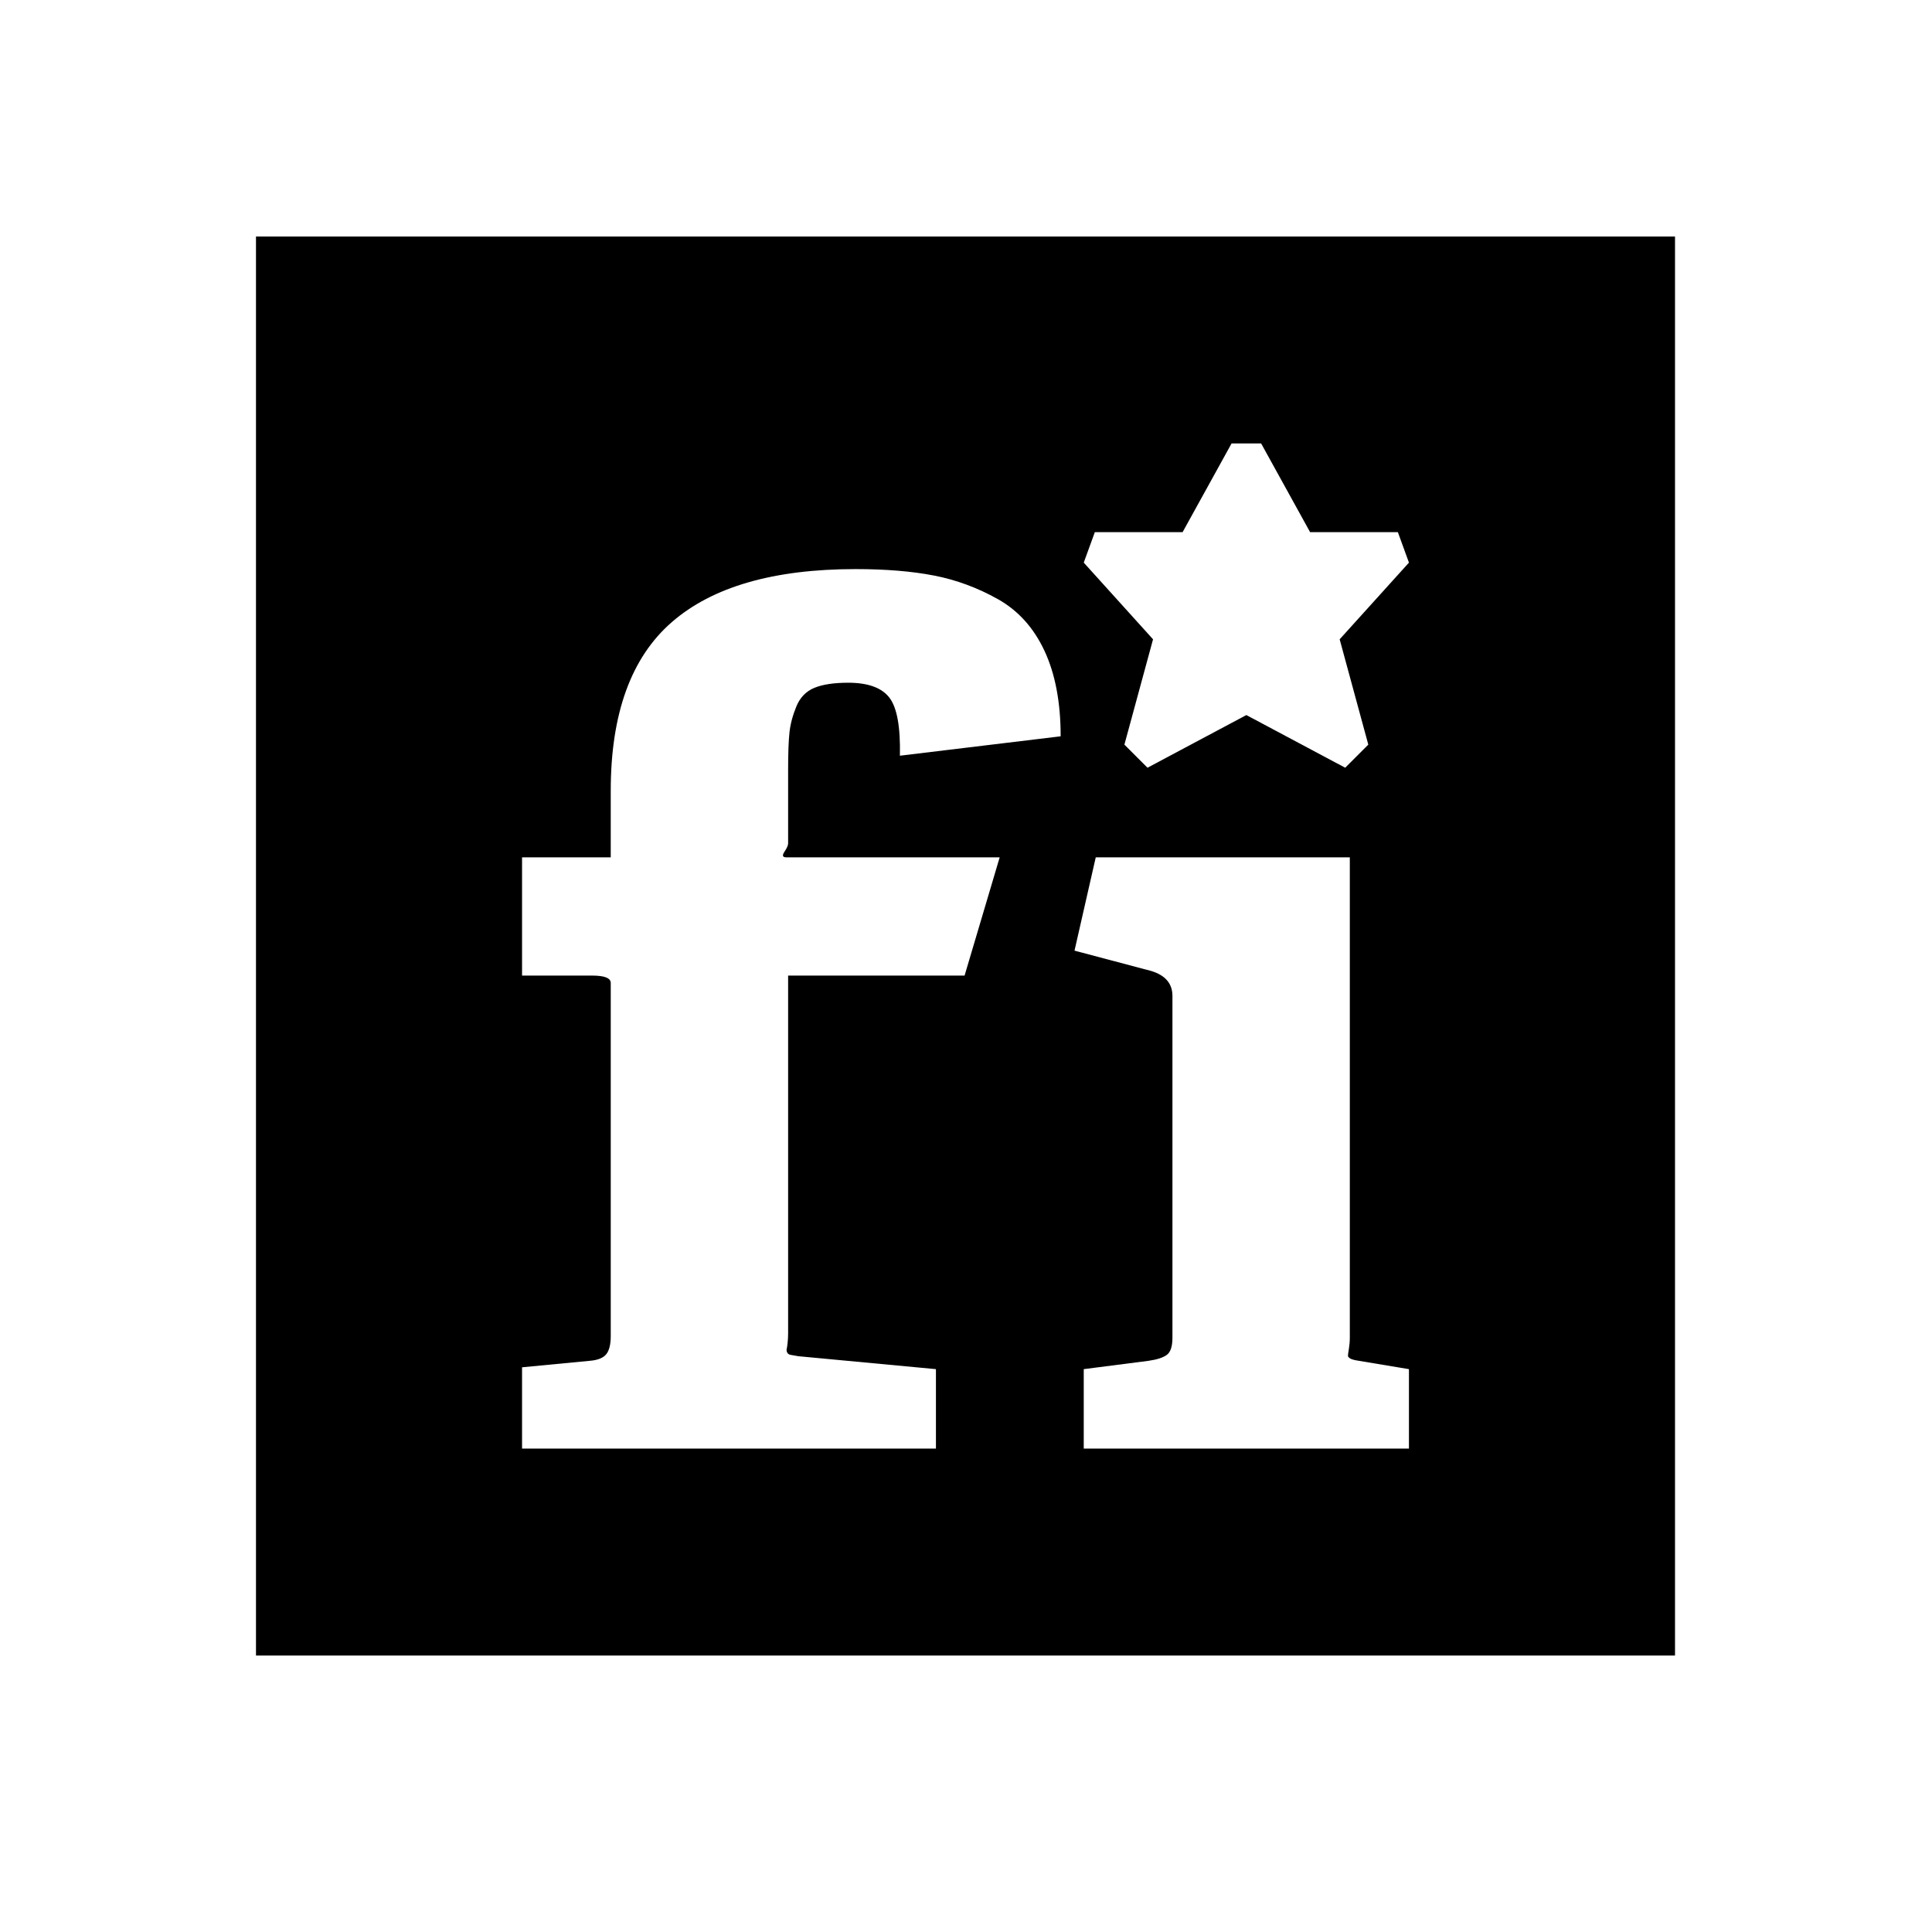 <svg viewBox="0 0 1195 1195" xmlns="http://www.w3.org/2000/svg"><path d="M158.333 146.286h877.714V1024H158.333V146.286zM677.19 329.143L670.333 348l42.857 47.429-17.714 65.143 14.286 14.286 61.143-32.571 61.143 32.571 14.286-14.286-17.714-65.143L871.477 348l-6.857-18.857h-54.286l-30.286-54.857h-18.286l-30.286 54.857H677.19zm-152.57 93.143q18.285 0 25.428 9.143t6.571 36l99.43-12q0-31.429-10-52.857t-28.858-32-39.429-14.571-48.57-4q-76 0-113.715 32.857t-37.714 104.286v41.143h-54.857v73.143h43.43q11.428 0 11.428 4.571v218.286q0 8-2.857 11.429t-10.286 4l-41.714 4v50.286h256v-49.143l-85.143-8q-3.429-.571-4.857-.857t-2-1.429-.286-2.286.571-4 .286-5.714V603.43h109.143l21.714-73.143h-132q-3.429 0-1.143-3.429t2.286-5.143v-45.714q0-15.429.857-23.143t4.286-16 11.143-11.429 20.857-3.143zM871.475 896v-49.143l-30.857-5.143q-4-.571-5.429-1.429t-1.429-1.714.571-4.286.571-6.857V530.285H677.76l-13.143 57.714 47.43 12.571q13.142 4 13.142 15.429v211.429q0 8-3.429 10.571t-11.429 3.714l-40 5.143v49.143h201.143z"/></svg>